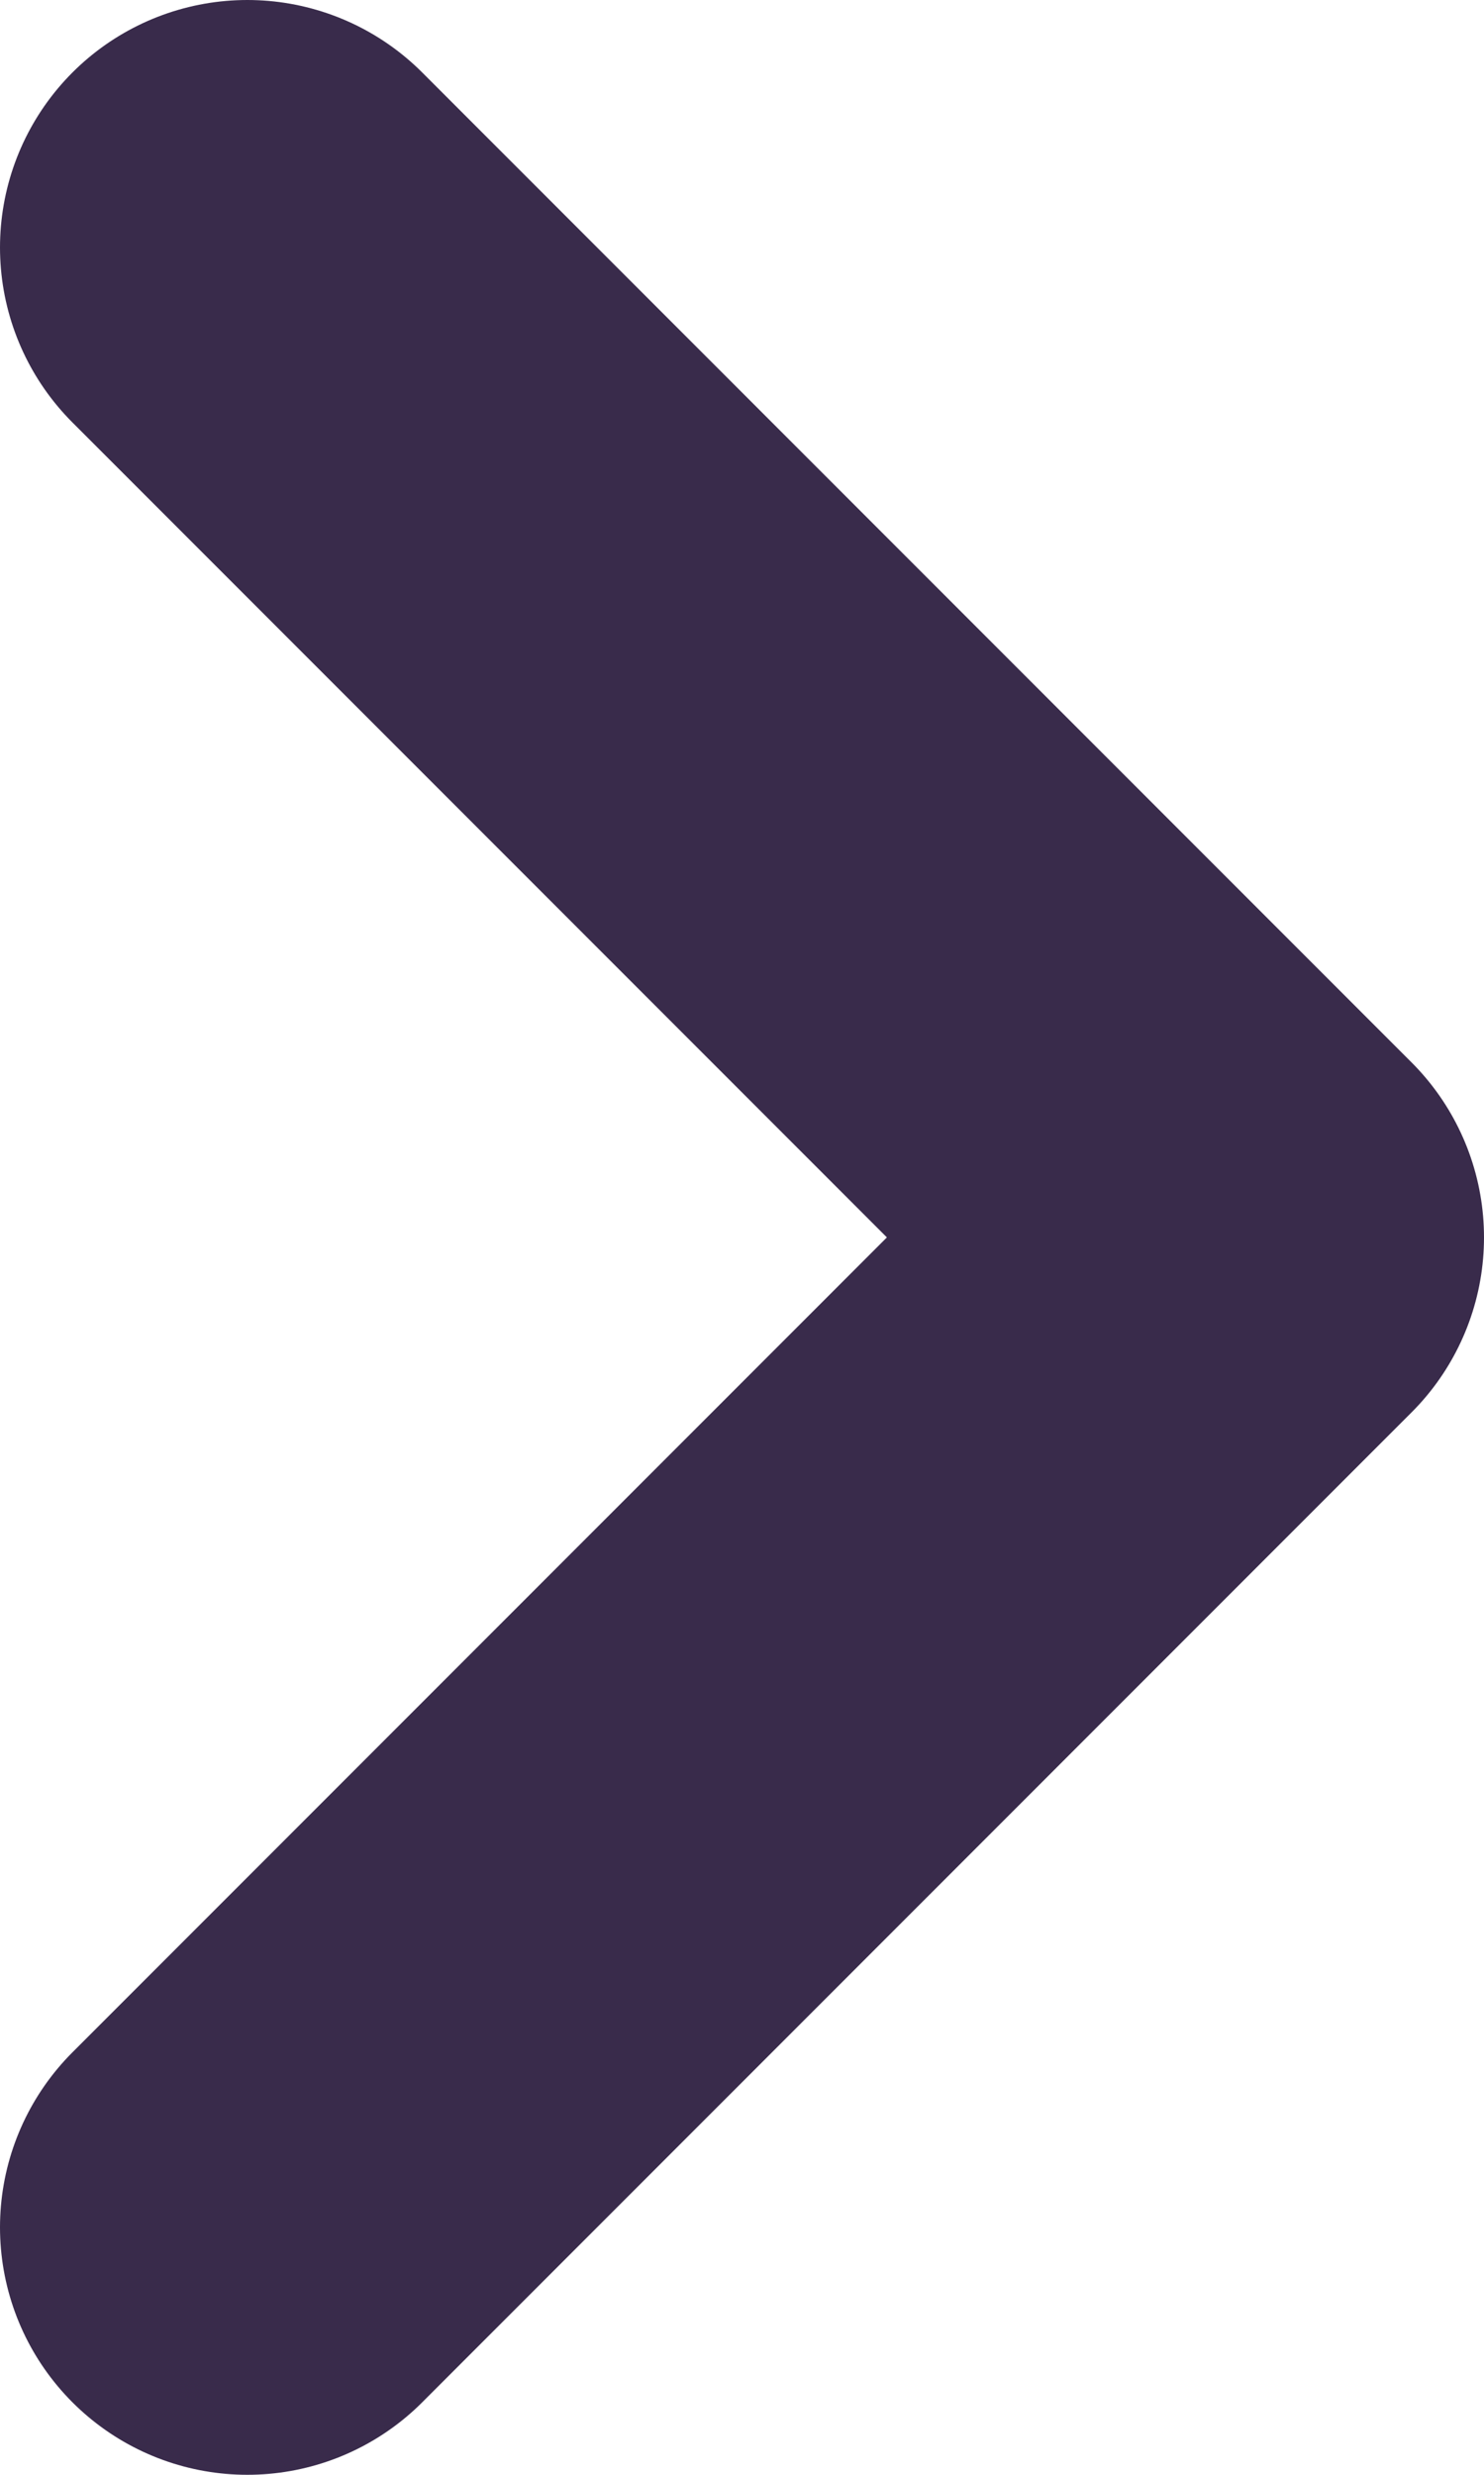 <svg width="6" height="10" viewBox="0 0 6 10" fill="none" xmlns="http://www.w3.org/2000/svg">
<path d="M1 9L5 5L1 1" stroke="#392B4B" stroke-width="2" stroke-linecap="round" stroke-linejoin="round"/>
</svg>
